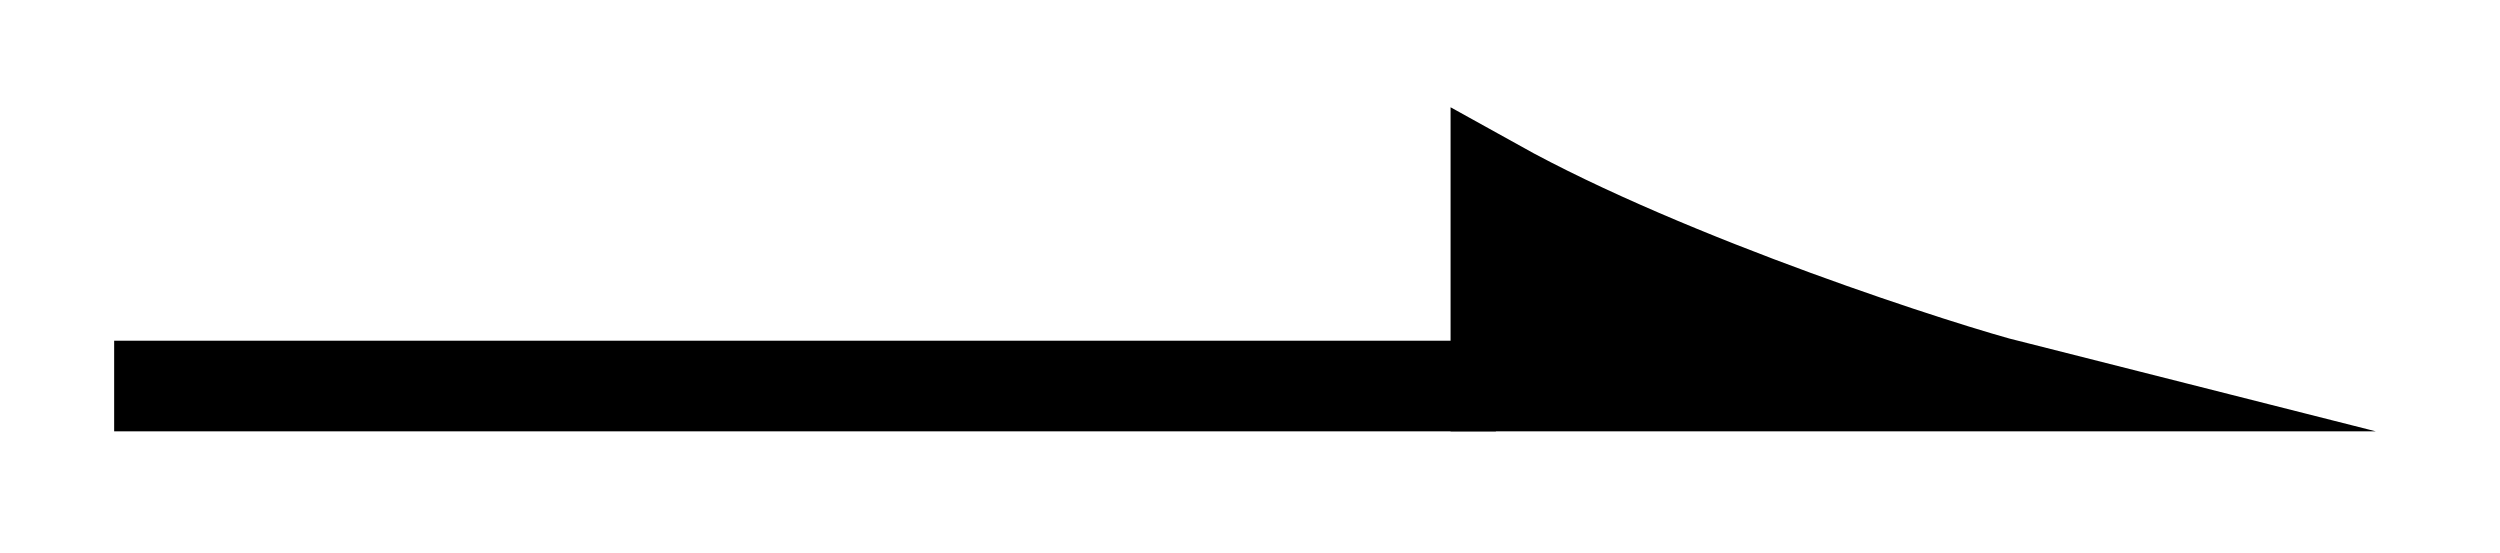 <svg xmlns="http://www.w3.org/2000/svg" width="21.987" height="4.862"><defs><clipPath id="a"><path d="M1 0h20.98v4.793H1Zm0 0"/></clipPath></defs><path fill="none" stroke="#000" stroke-miterlimit="10" stroke-width=".797" d="M1.004 3.395h12.152"/><path d="M17.691 3.395c-.558-.141-3.003-.922-4.535-1.774v1.774Zm0 0"/><g clip-path="url(#a)"><path fill="none" stroke="#000" stroke-miterlimit="10" stroke-width=".797" d="M17.691 3.395c-.558-.141-3.003-.922-4.535-1.774v1.774Zm0 0"/></g></svg>